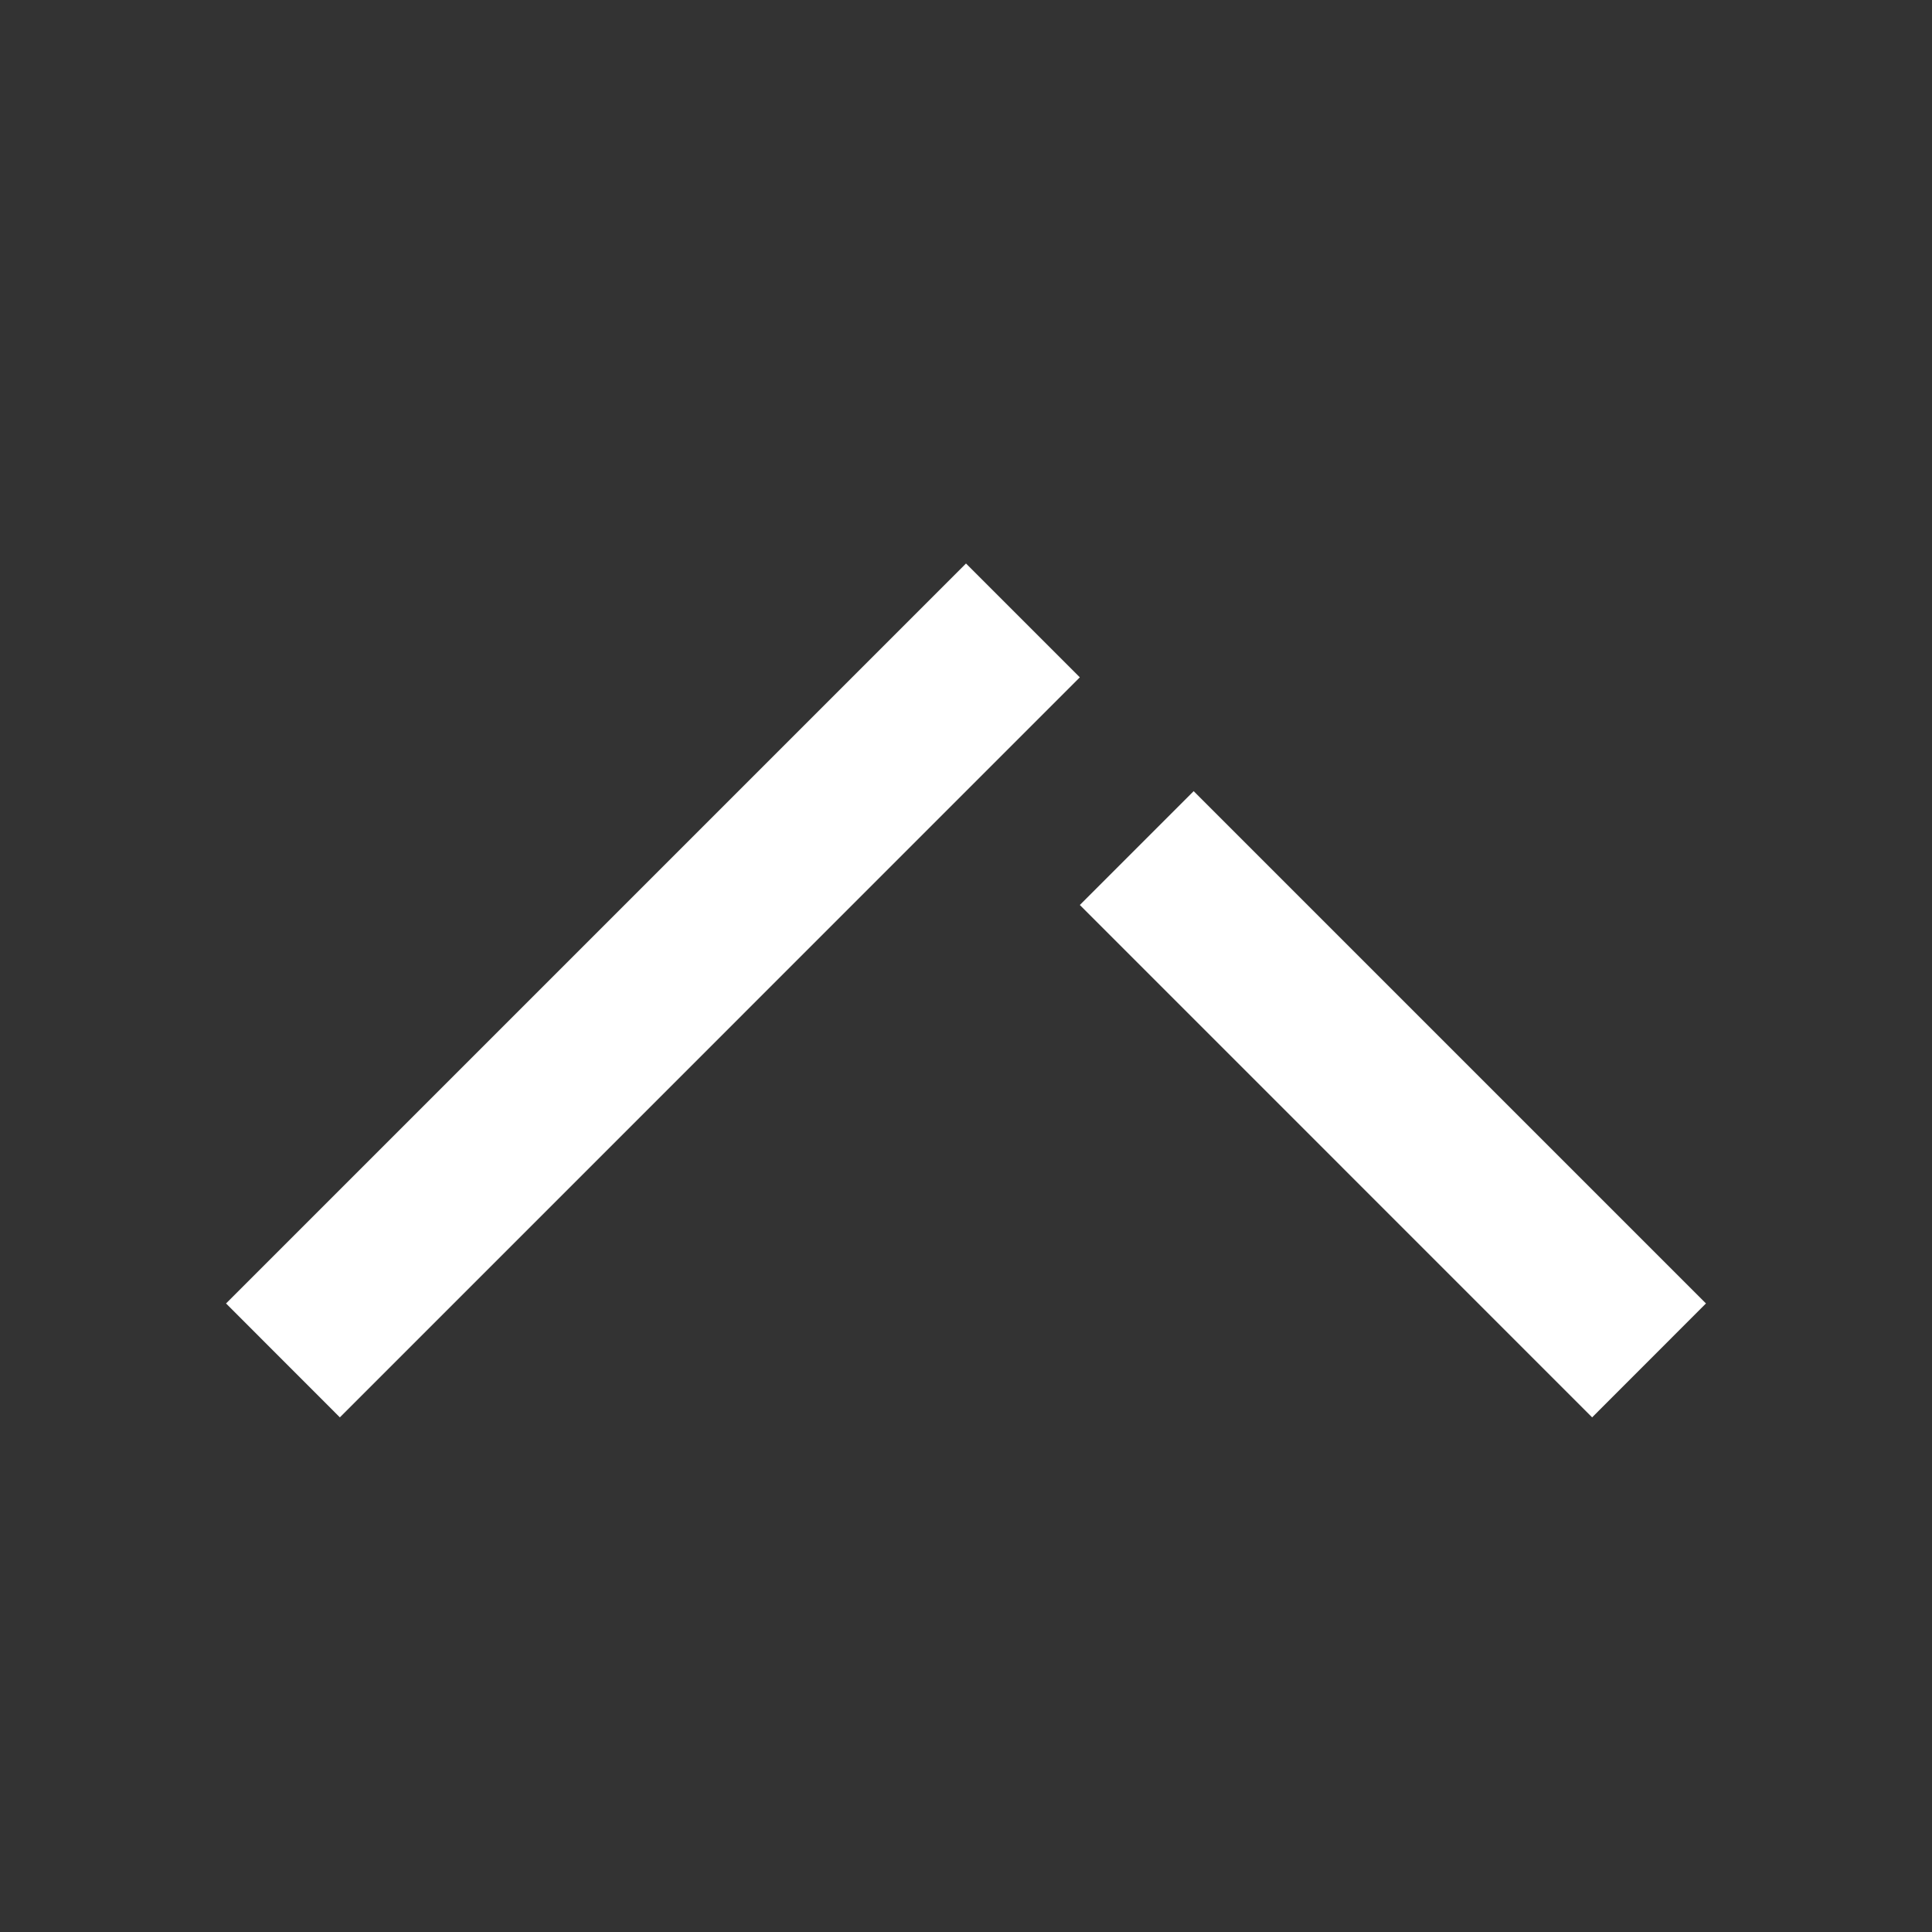 <svg xmlns="http://www.w3.org/2000/svg" width="24" height="24" fill="none" viewBox="0 0 24 24">
  <rect x="0" y="0" width="24" height="24" fill="#333333" stroke="none"/>
  <path fill="#fff" d="M2.808 16.192 12 7l1.414 1.414-9.192 9.193-1.414-1.415Zm10.606-4.95 6.364 6.365 1.414-1.415-6.364-6.364-1.414 1.414Z"/>
</svg>
